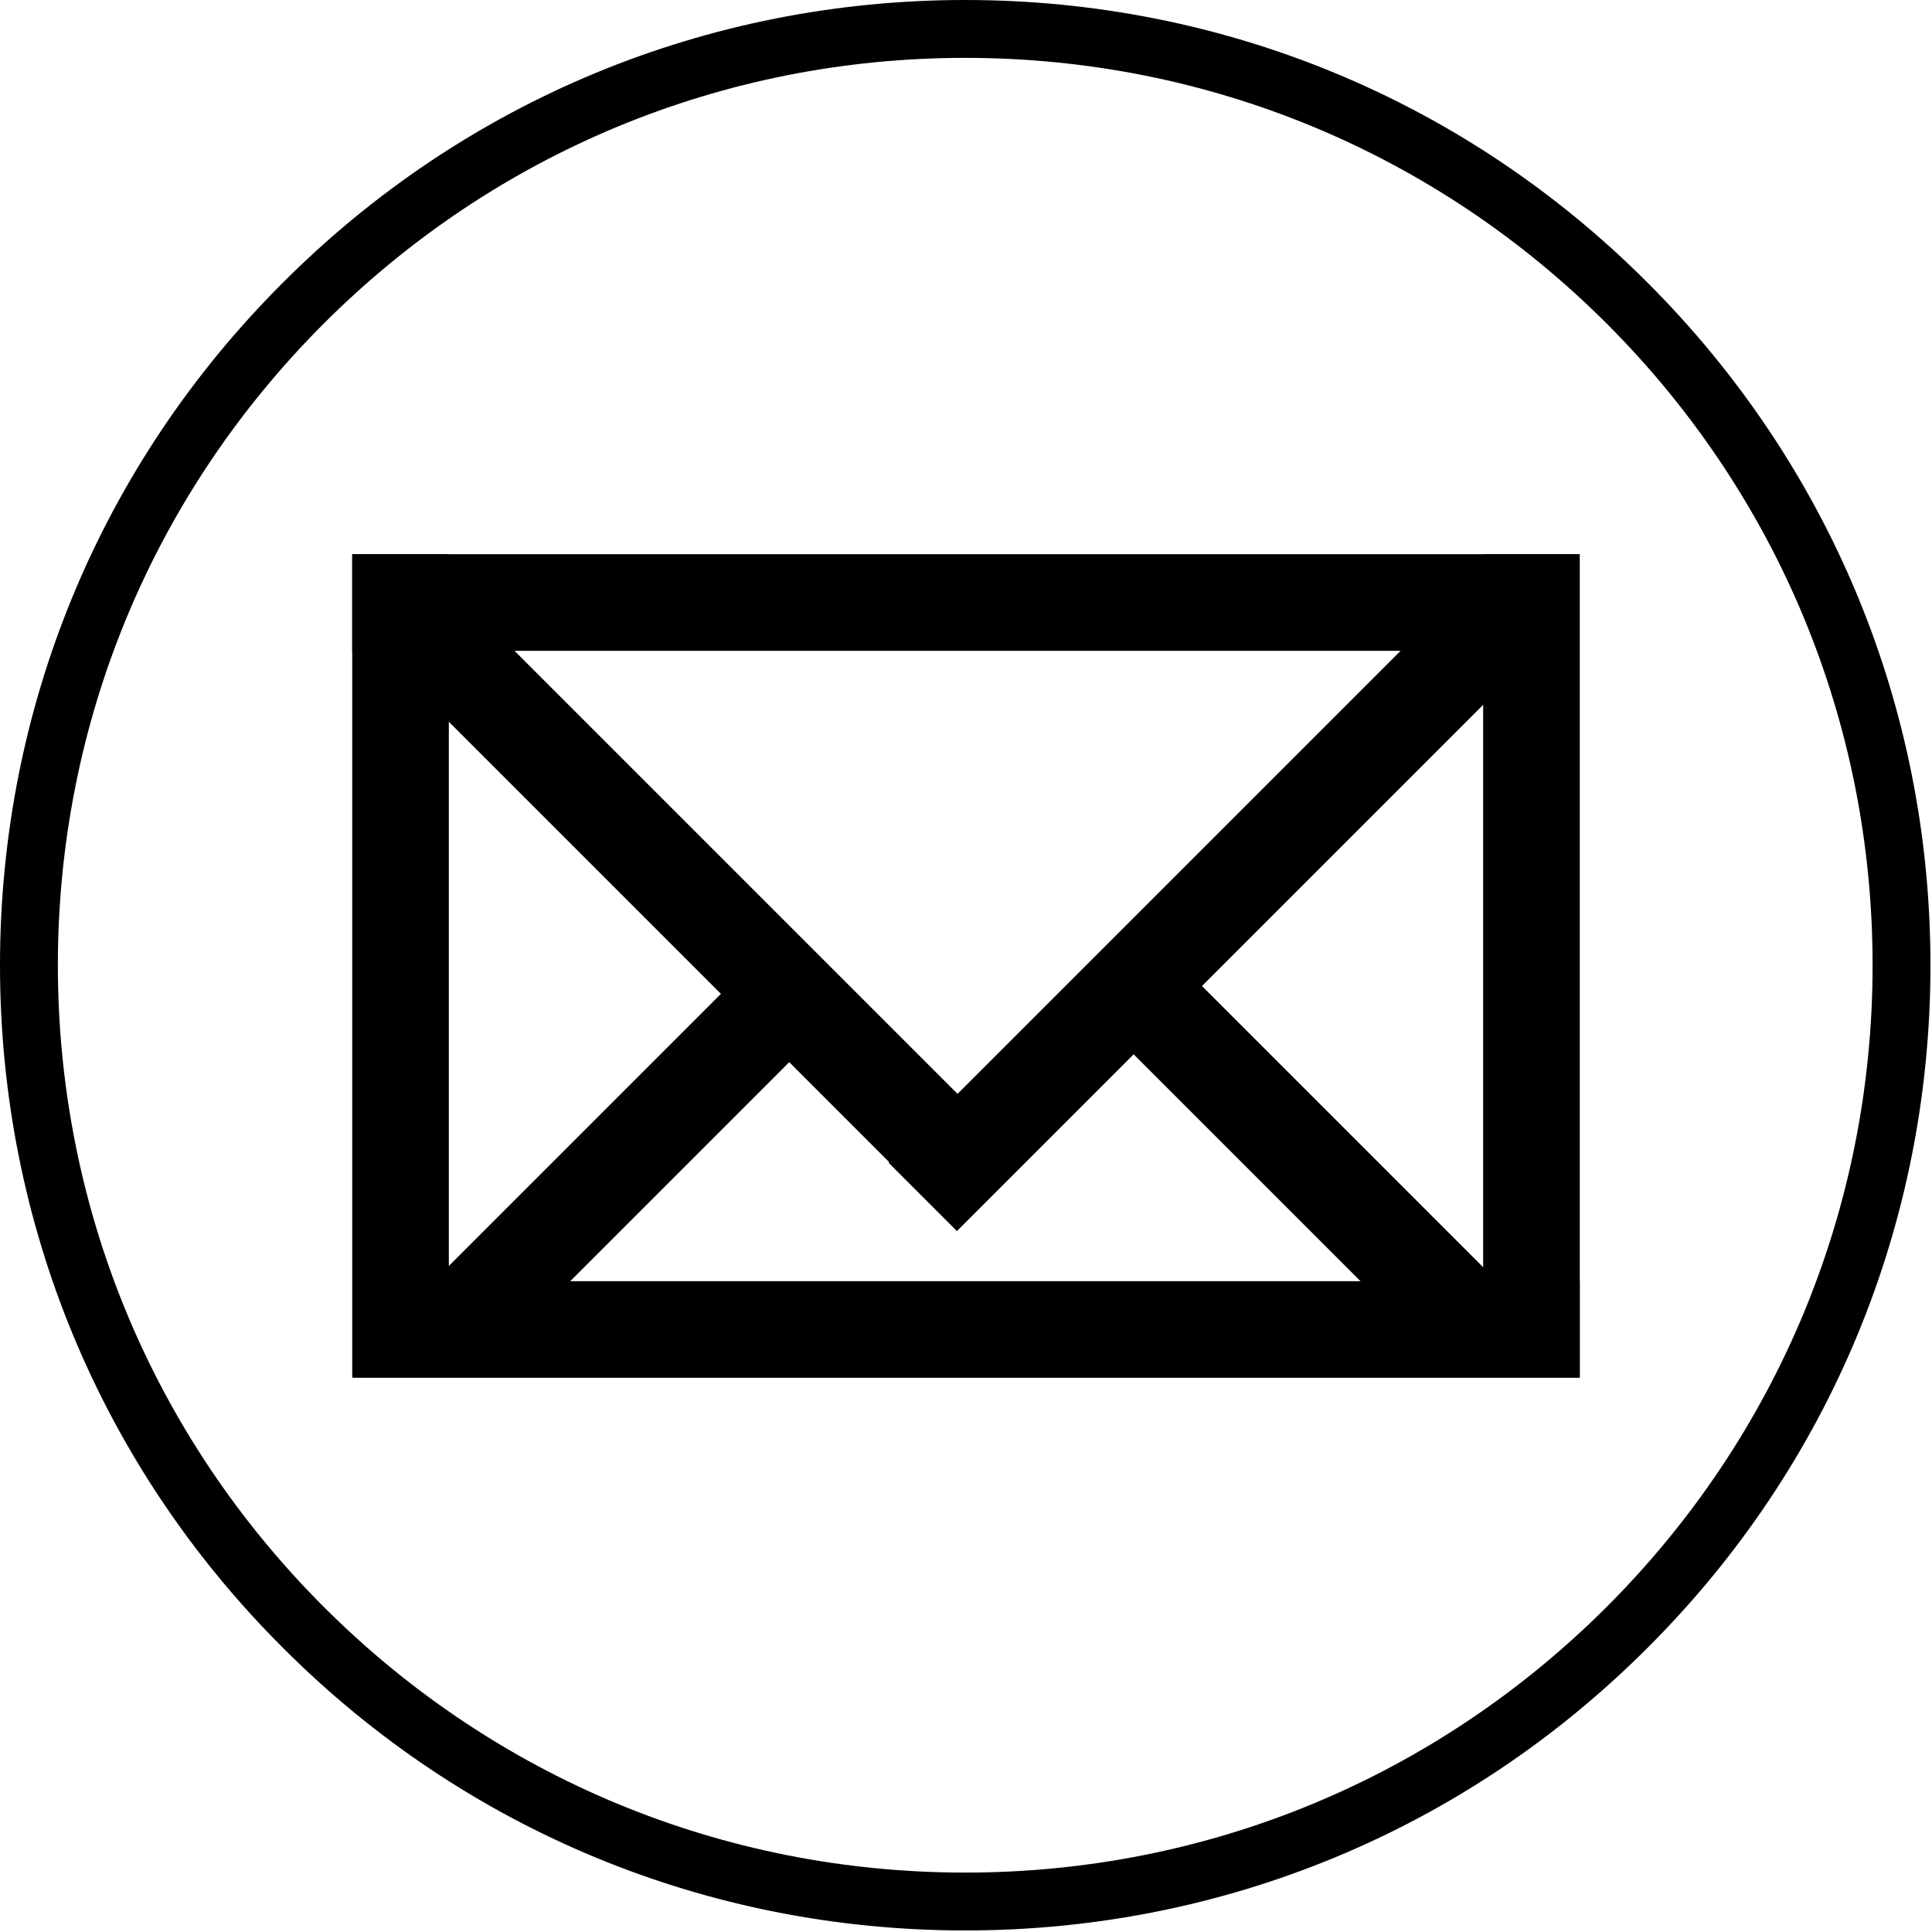 <svg xmlns="http://www.w3.org/2000/svg" xmlns:xlink="http://www.w3.org/1999/xlink" width="1080" zoomAndPan="magnify" viewBox="0 0 810 810" height="1080" preserveAspectRatio="xMidYMid meet" version="1.0"><defs><clipPath id="61ef4c4eeb"><path d="M 0 0 L 809.352 0 L 809.352 809.352 L 0 809.352 Z M 0 0 " clip-rule="nonzero"/></clipPath></defs><g clip-path="url(#61ef4c4eeb)"><path fill="#000000" d="M 404.676 809.352 C 296.633 809.352 194.898 767.301 118.555 690.797 C 42.051 614.453 0 512.719 0 404.676 C 0 296.633 42.051 194.898 118.555 118.555 C 194.898 42.051 296.633 0 404.676 0 C 512.719 0 614.453 42.051 690.797 118.555 C 767.301 195.059 809.352 296.633 809.352 404.676 C 809.352 512.719 767.301 614.453 690.797 690.797 C 614.453 767.301 512.719 809.352 404.676 809.352 Z M 404.676 24.262 C 303.102 24.262 207.516 63.887 135.699 135.699 C 63.887 207.516 24.262 303.102 24.262 404.676 C 24.262 506.25 63.887 601.84 135.699 673.652 C 207.516 745.465 303.102 785.09 404.676 785.09 C 506.25 785.09 601.84 745.465 673.652 673.652 C 745.465 601.84 785.09 506.25 785.09 404.676 C 785.09 303.102 745.465 207.516 673.652 135.699 C 601.84 63.887 506.25 24.262 404.676 24.262 Z M 404.676 24.262 " fill-opacity="1" fill-rule="nonzero"/></g><path stroke-linecap="butt" transform="matrix(0, 40.467, -40.5, 0, 642.074, 232.359)" fill="none" stroke-linejoin="miter" d="M -0 -0 L 8.525 -0 " stroke="#000000" stroke-width="1" stroke-opacity="1" stroke-miterlimit="4"/><path stroke-linecap="butt" transform="matrix(0, 40.467, -40.5, 0, 167.925, 232.359)" fill="none" stroke-linejoin="miter" d="M -0 -0 L 8.525 -0 " stroke="#000000" stroke-width="1" stroke-opacity="1" stroke-miterlimit="4"/><path stroke-linecap="butt" transform="matrix(40.489, 0, 0, 40.5, 147.676, 252.609)" fill="none" stroke-linejoin="miter" d="M 0 0 L 12.707 0 " stroke="#000000" stroke-width="1" stroke-opacity="1" stroke-miterlimit="4"/><path stroke-linecap="butt" transform="matrix(-40.489, -0, 0, -40.5, 662.316, 557.391)" fill="none" stroke-linejoin="miter" d="M -0 0 L 12.707 0 " stroke="#000000" stroke-width="1" stroke-opacity="1" stroke-miterlimit="4"/><path stroke-linecap="butt" transform="matrix(28.664, 28.664, -28.638, 28.638, 180.605, 266.396)" fill="none" stroke-linejoin="miter" d="M -0 -0 L 8.196 0 " stroke="#000000" stroke-width="1" stroke-opacity="1" stroke-miterlimit="4"/><path stroke-linecap="butt" transform="matrix(-28.631, 28.631, -28.638, -28.638, 621.815, 266.872)" fill="none" stroke-linejoin="miter" d="M -0 -0 L 8.206 -0 " stroke="#000000" stroke-width="1" stroke-opacity="1" stroke-miterlimit="4"/><path stroke-linecap="butt" transform="matrix(28.596, -28.596, 28.638, 28.638, 194.925, 552.65)" fill="none" stroke-linejoin="miter" d="M 0 -0 L 5.156 -0 " stroke="#000000" stroke-width="1" stroke-opacity="1" stroke-miterlimit="4"/><path stroke-linecap="butt" transform="matrix(-28.596, -28.596, 28.638, -28.638, 614.545, 552.65)" fill="none" stroke-linejoin="miter" d="M 0 0 L 5.156 0 " stroke="#000000" stroke-width="1" stroke-opacity="1" stroke-miterlimit="4"/></svg>